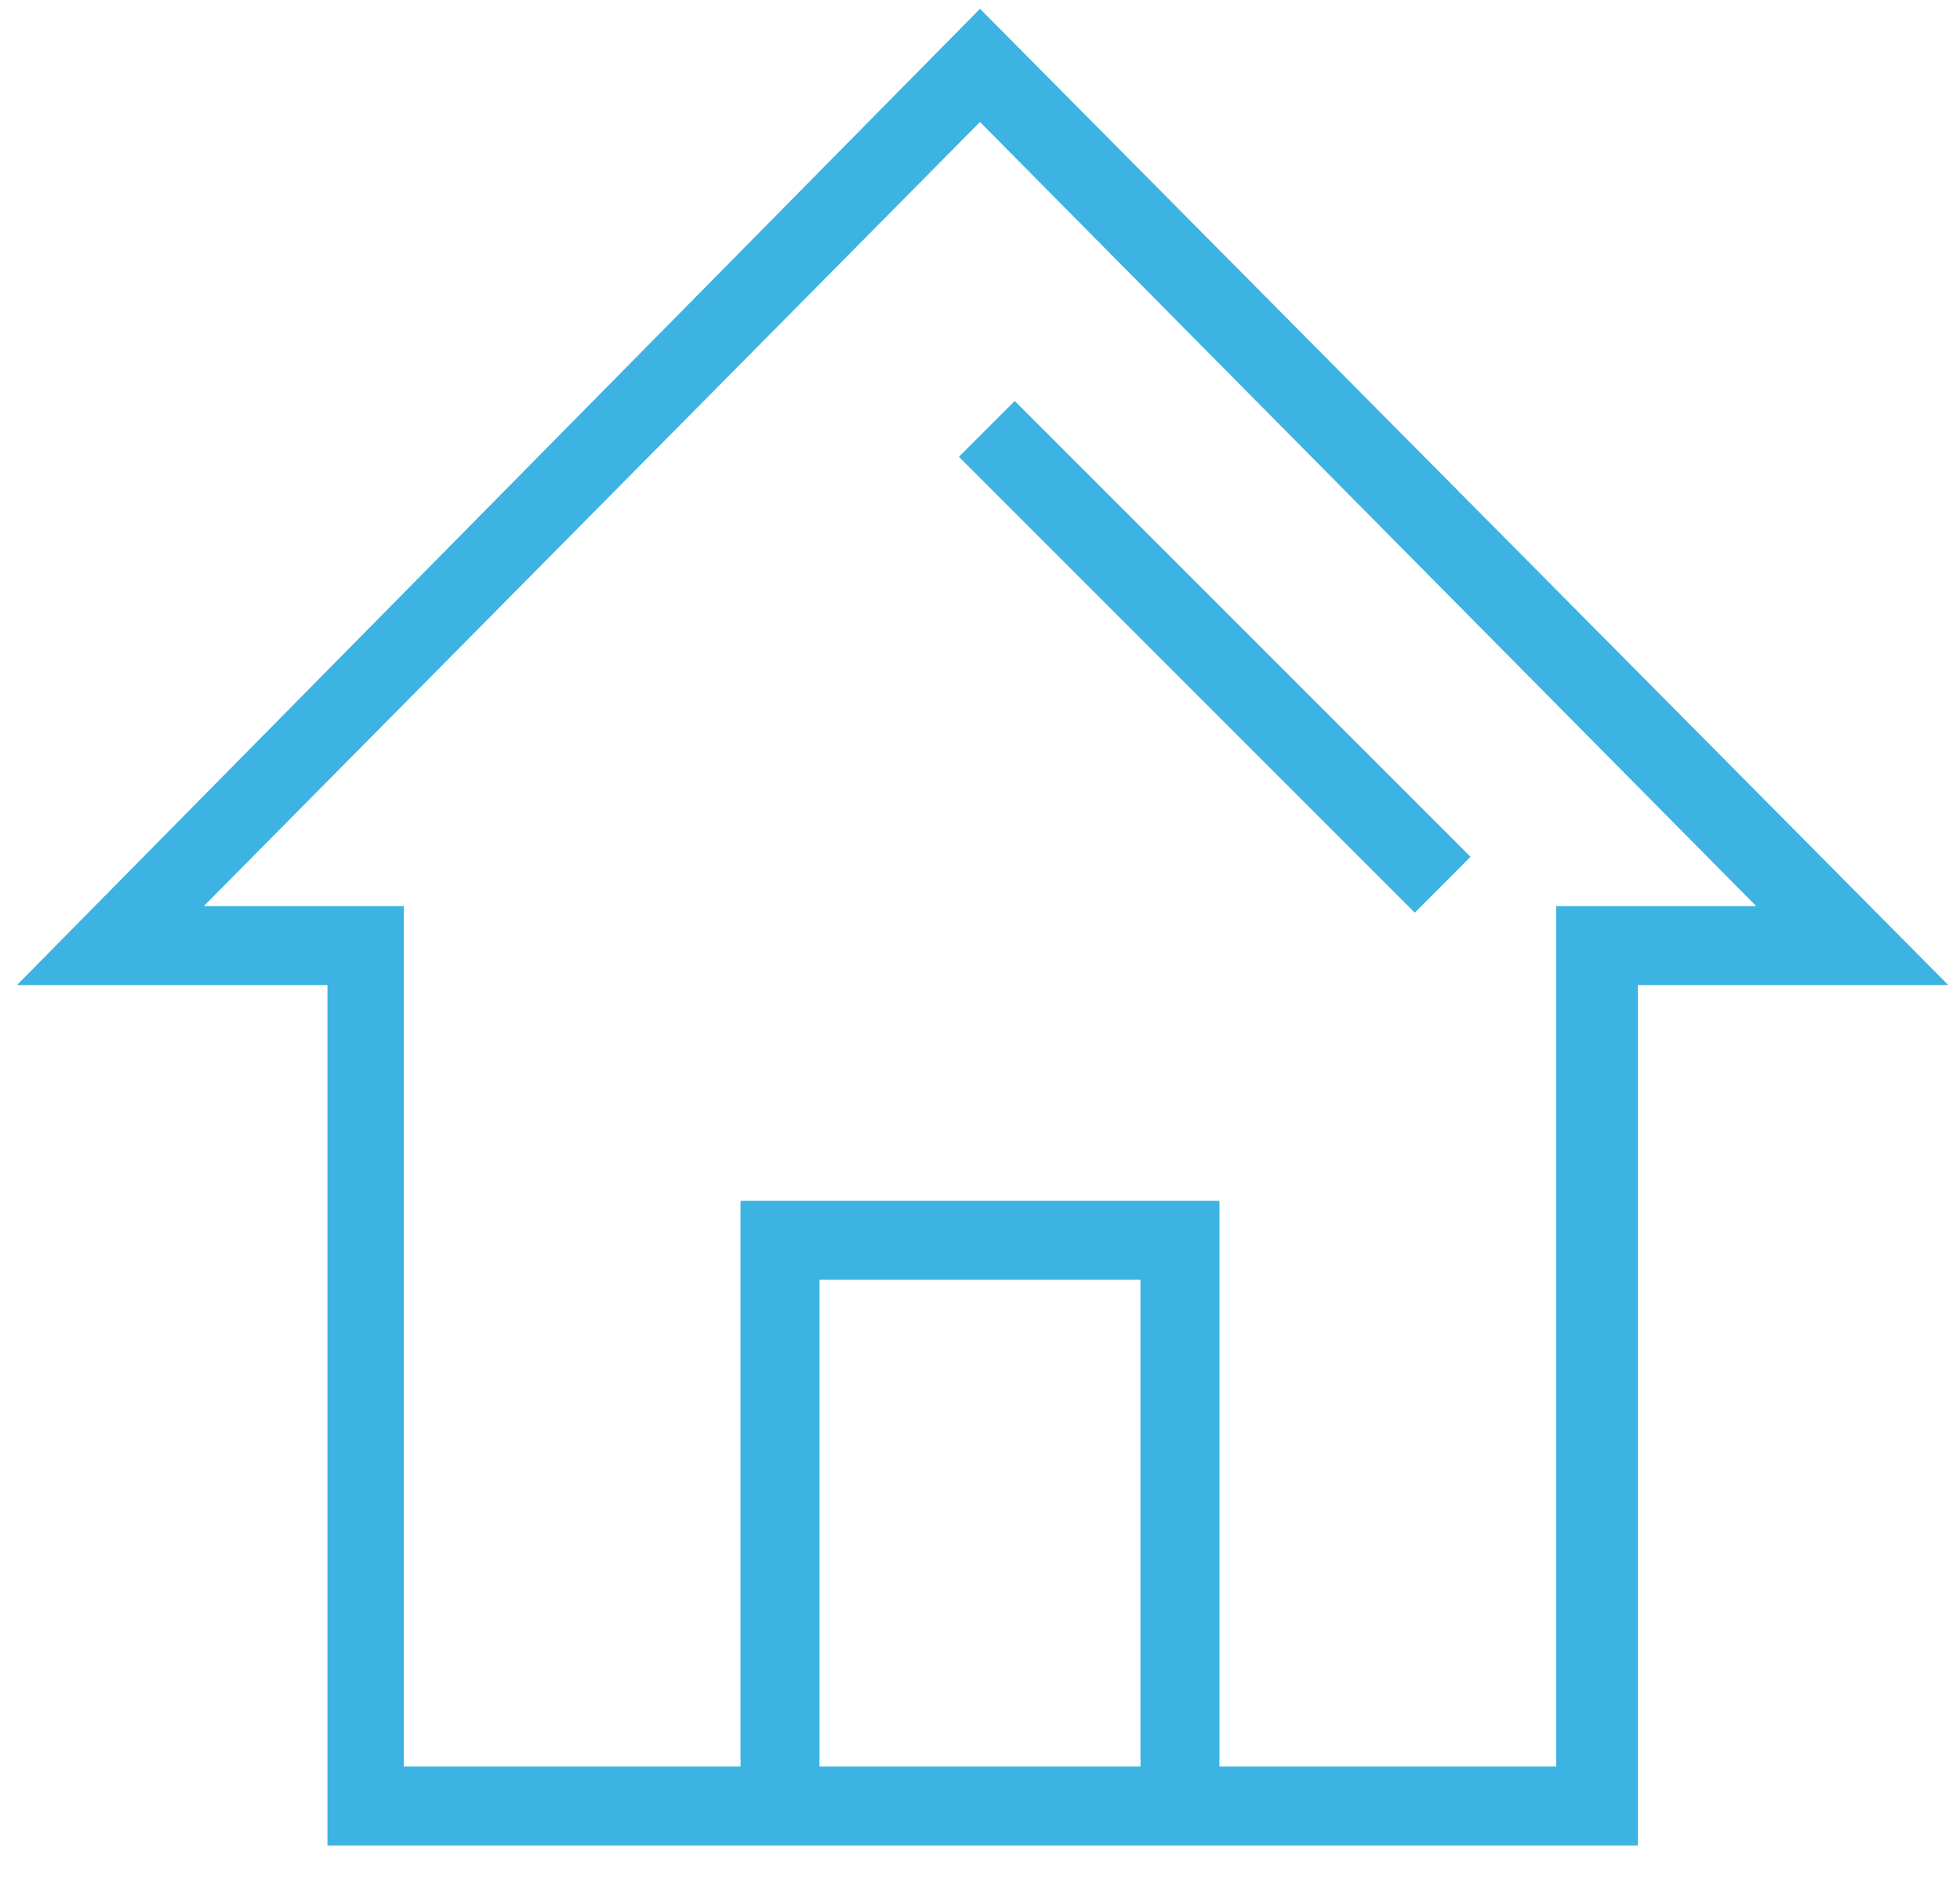 <svg width="47" height="45" viewBox="0 0 47 45" fill="none" xmlns="http://www.w3.org/2000/svg">
<path d="M23.5 0.211L0.407 23.62H7.852V44.252H39.274V23.62H46.719L23.5 0.211ZM19.651 42.359V30.686H27.349V42.359H19.651ZM37.318 21.727V42.359H29.242V28.794H17.758V42.359H9.682V21.727H4.887L23.5 2.925L42.113 21.727H37.318Z" fill="#3CB3E2"/>
<path d="M24.333 9.615L22.994 10.953L33.925 21.884L35.263 20.545L24.333 9.615Z" fill="#3CB3E2"/>
</svg>

